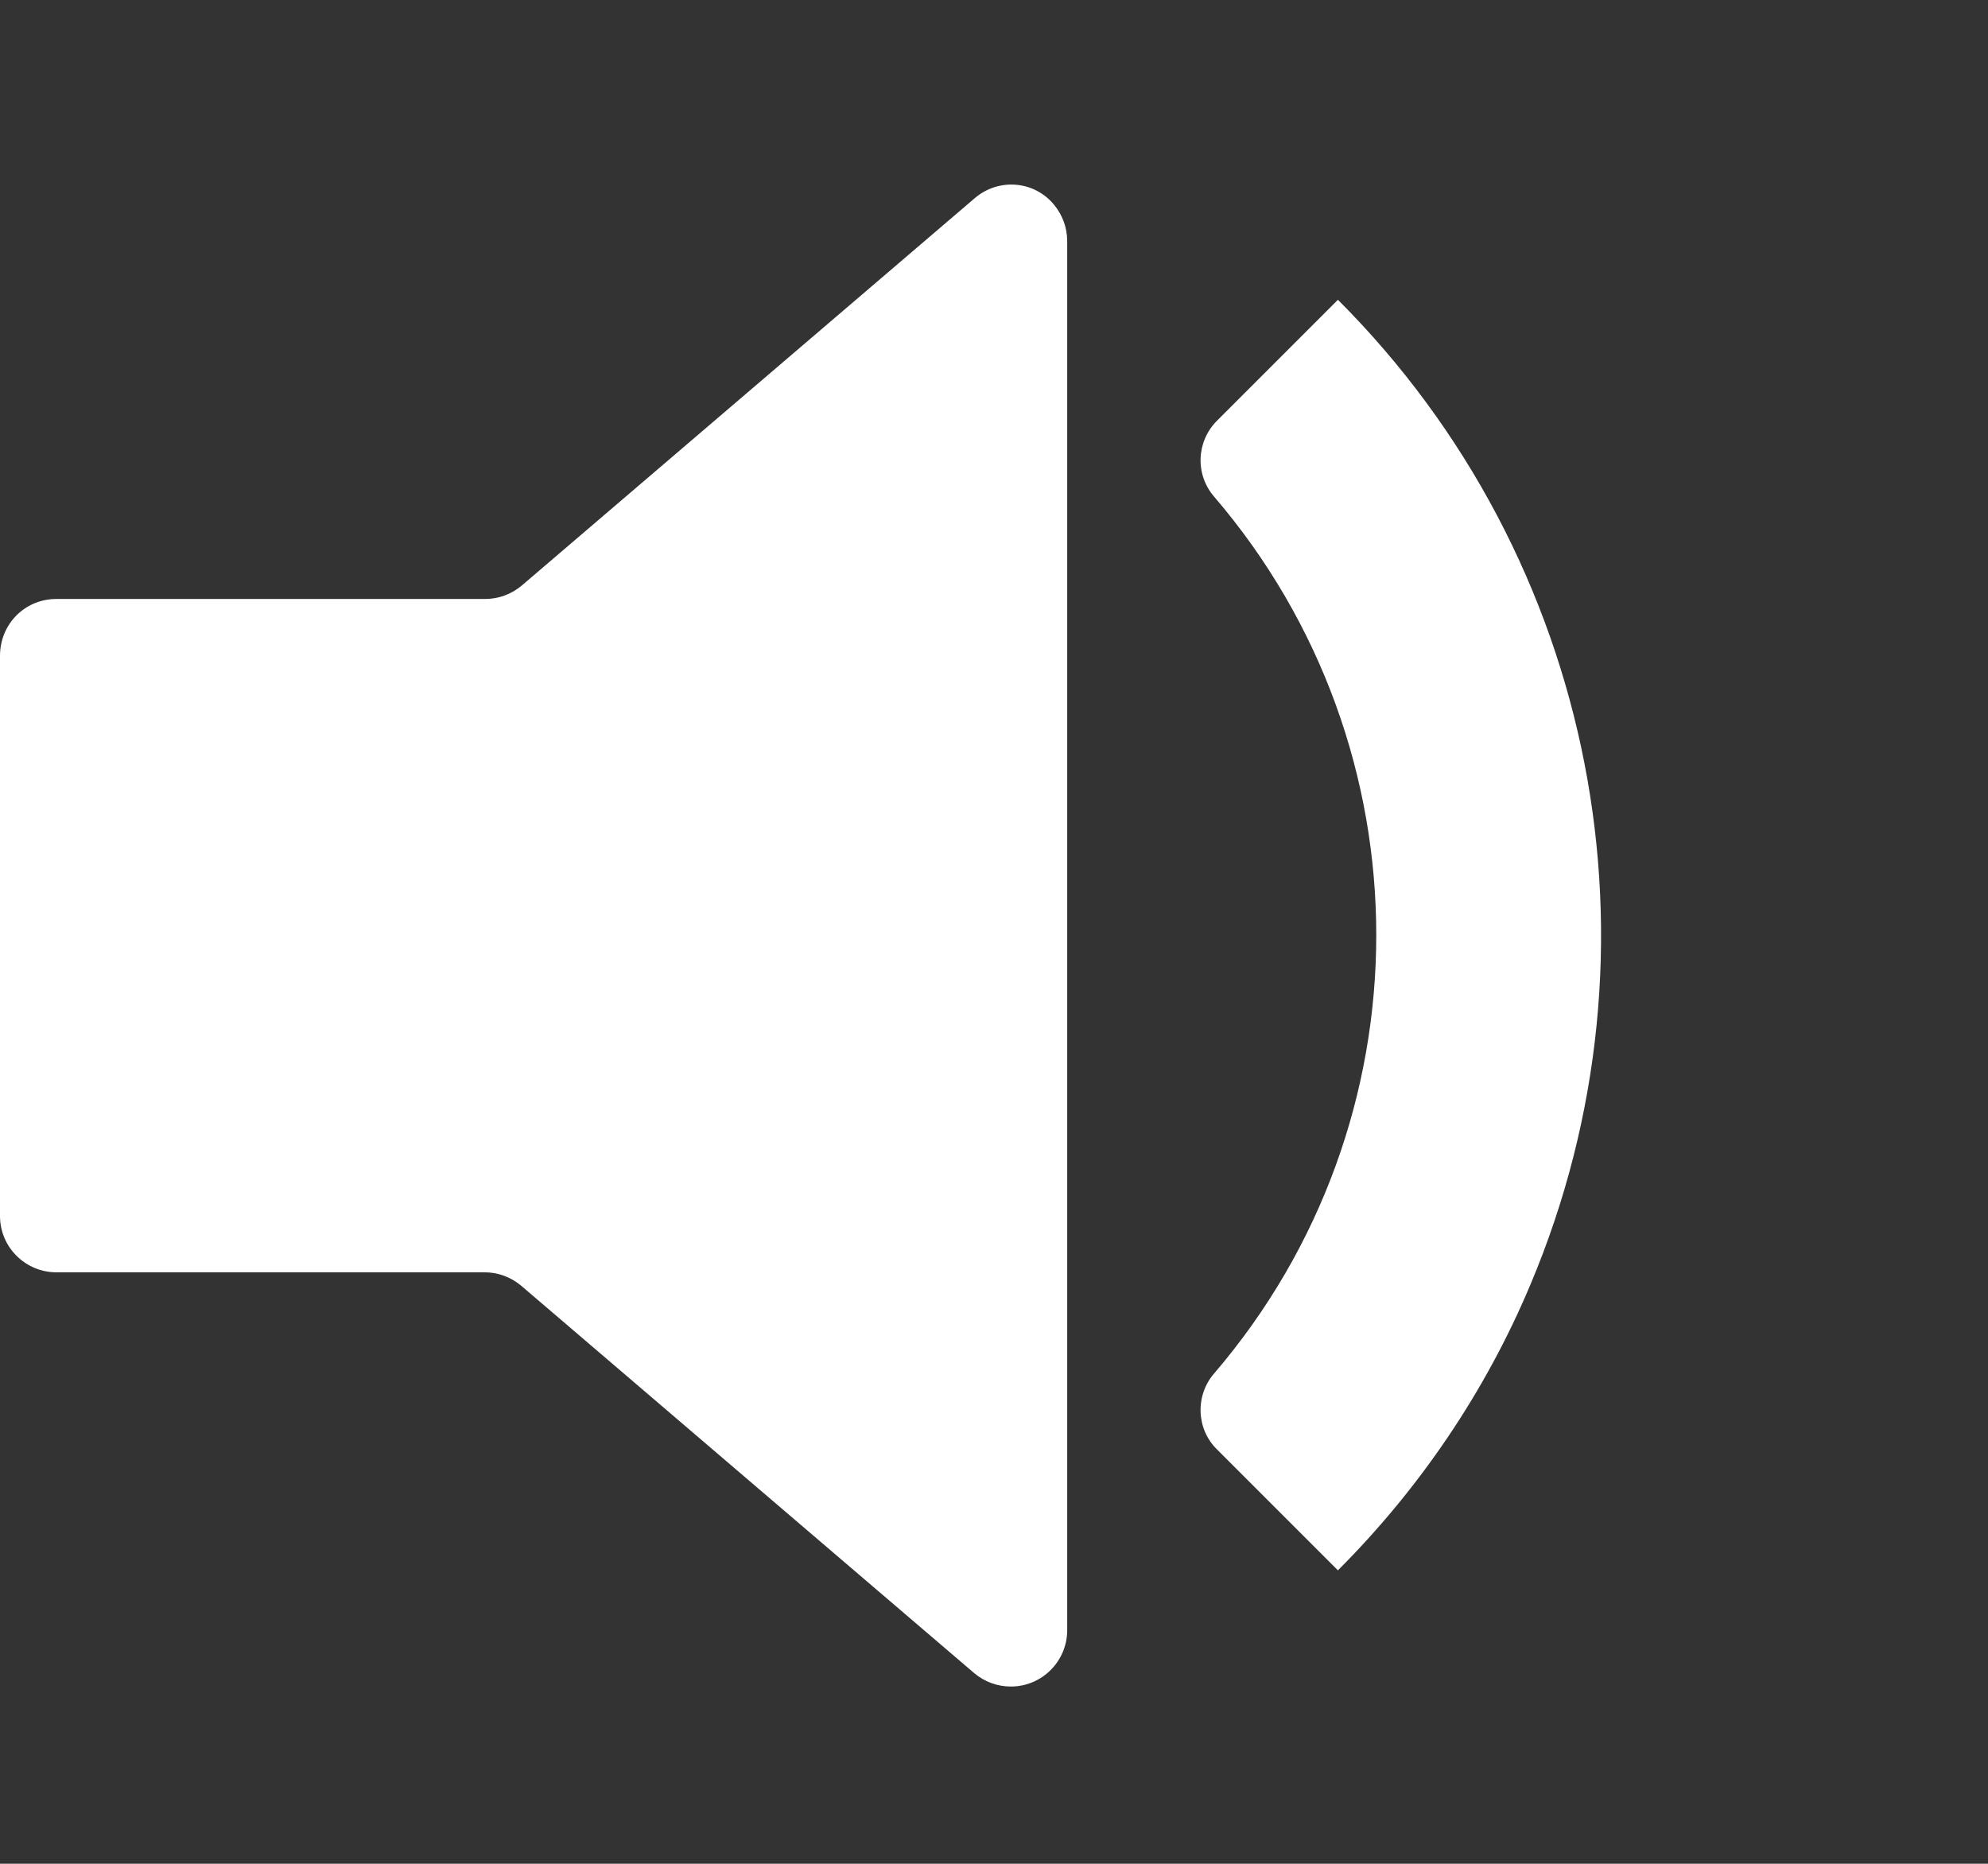 <?xml version="1.0" encoding="utf-8"?>
<!-- Generator: Adobe Illustrator 23.0.1, SVG Export Plug-In . SVG Version: 6.00 Build 0)  -->
<svg version="1.1" id="Layer_1" xmlns="http://www.w3.org/2000/svg" xmlns:xlink="http://www.w3.org/1999/xlink" x="0px" y="0px"
	 viewBox="0 0 342.2 320.8" style="enable-background:new 0 0 342.2 320.8;" xml:space="preserve">
<rect x="0" y="0" width="342.2" height="320.8" fill="#333333" stroke="none"/>
<style type="text/css">
	.st0{fill:#FFFFFF;}
</style>
<title>player-soundLow</title>
<path class="st0" d="M263.4,221.2c24.5-58,11.4-125.1-33.1-169.6l0,0l-20.8,20.8c-3.6,3.6-3.8,9.3-0.5,13.1
	c37.2,43.4,37.2,107.5,0,150.9c-3.3,3.8-3.1,9.6,0.5,13.1l20.8,20.8l0,0C244.4,256.2,255.7,239.5,263.4,221.2L263.4,221.2z"/>
<path class="st0" d="M9.7,103.1h73.8c2.3,0,4.5-0.8,6.3-2.3l78-66.7c4.1-3.5,10.2-3,13.6,1.1c1.5,1.8,2.3,4,2.3,6.3v239.1
	c0,5.3-4.3,9.7-9.7,9.7c-2.3,0-4.5-0.8-6.3-2.3l-78-66.7c-1.8-1.5-4-2.3-6.3-2.3H9.7c-5.3,0-9.7-4.3-9.7-9.7v-96.4
	C0,107.4,4.3,103.1,9.7,103.1z"/>
</svg>
